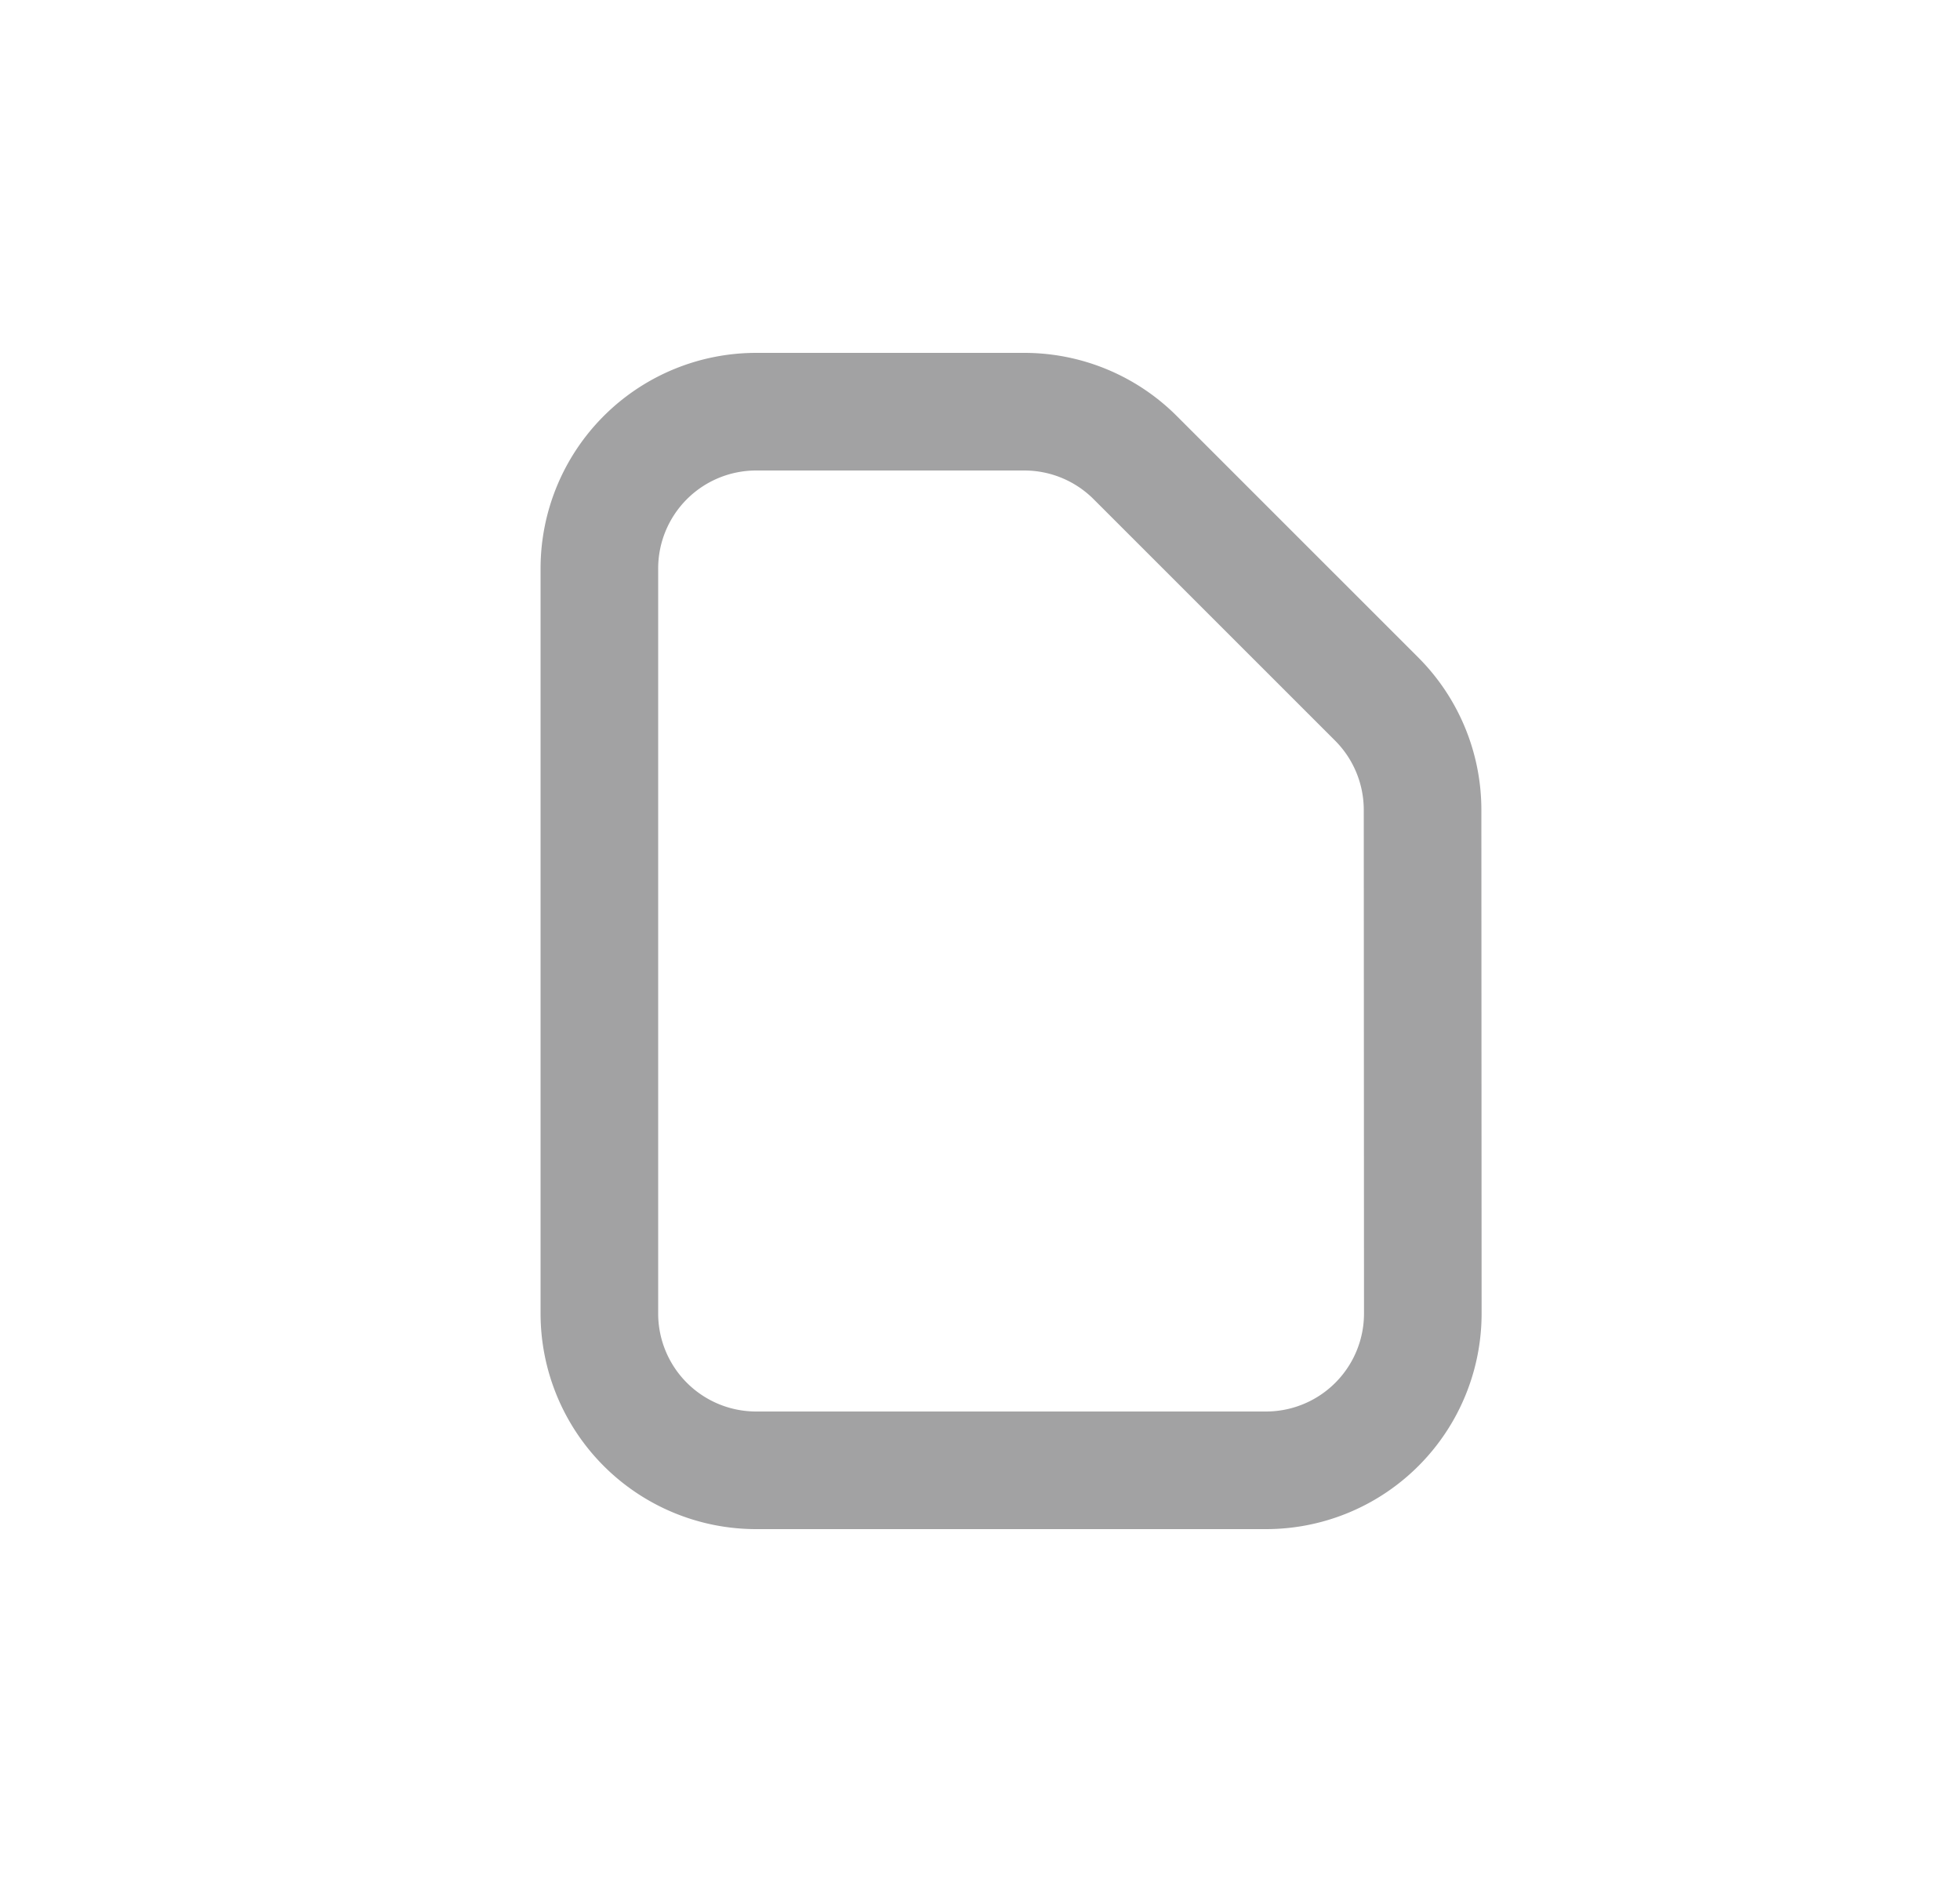 <svg width="25" height="24" fill="none" xmlns="http://www.w3.org/2000/svg" id="svg46780767_292"><path d="M13.066 5.25a2 2 0 0 1 1.414.586l3.08 3.079a2 2 0 0 1 .585 1.413l.003 6.421a2 2 0 0 1-2 2.001H9.645a2 2 0 0 1-2-2v-9.5a2 2 0 0 1 2-2h3.421Z" stroke="#A2A2A3" stroke-width="1.5" stroke-linejoin="round"/></svg>